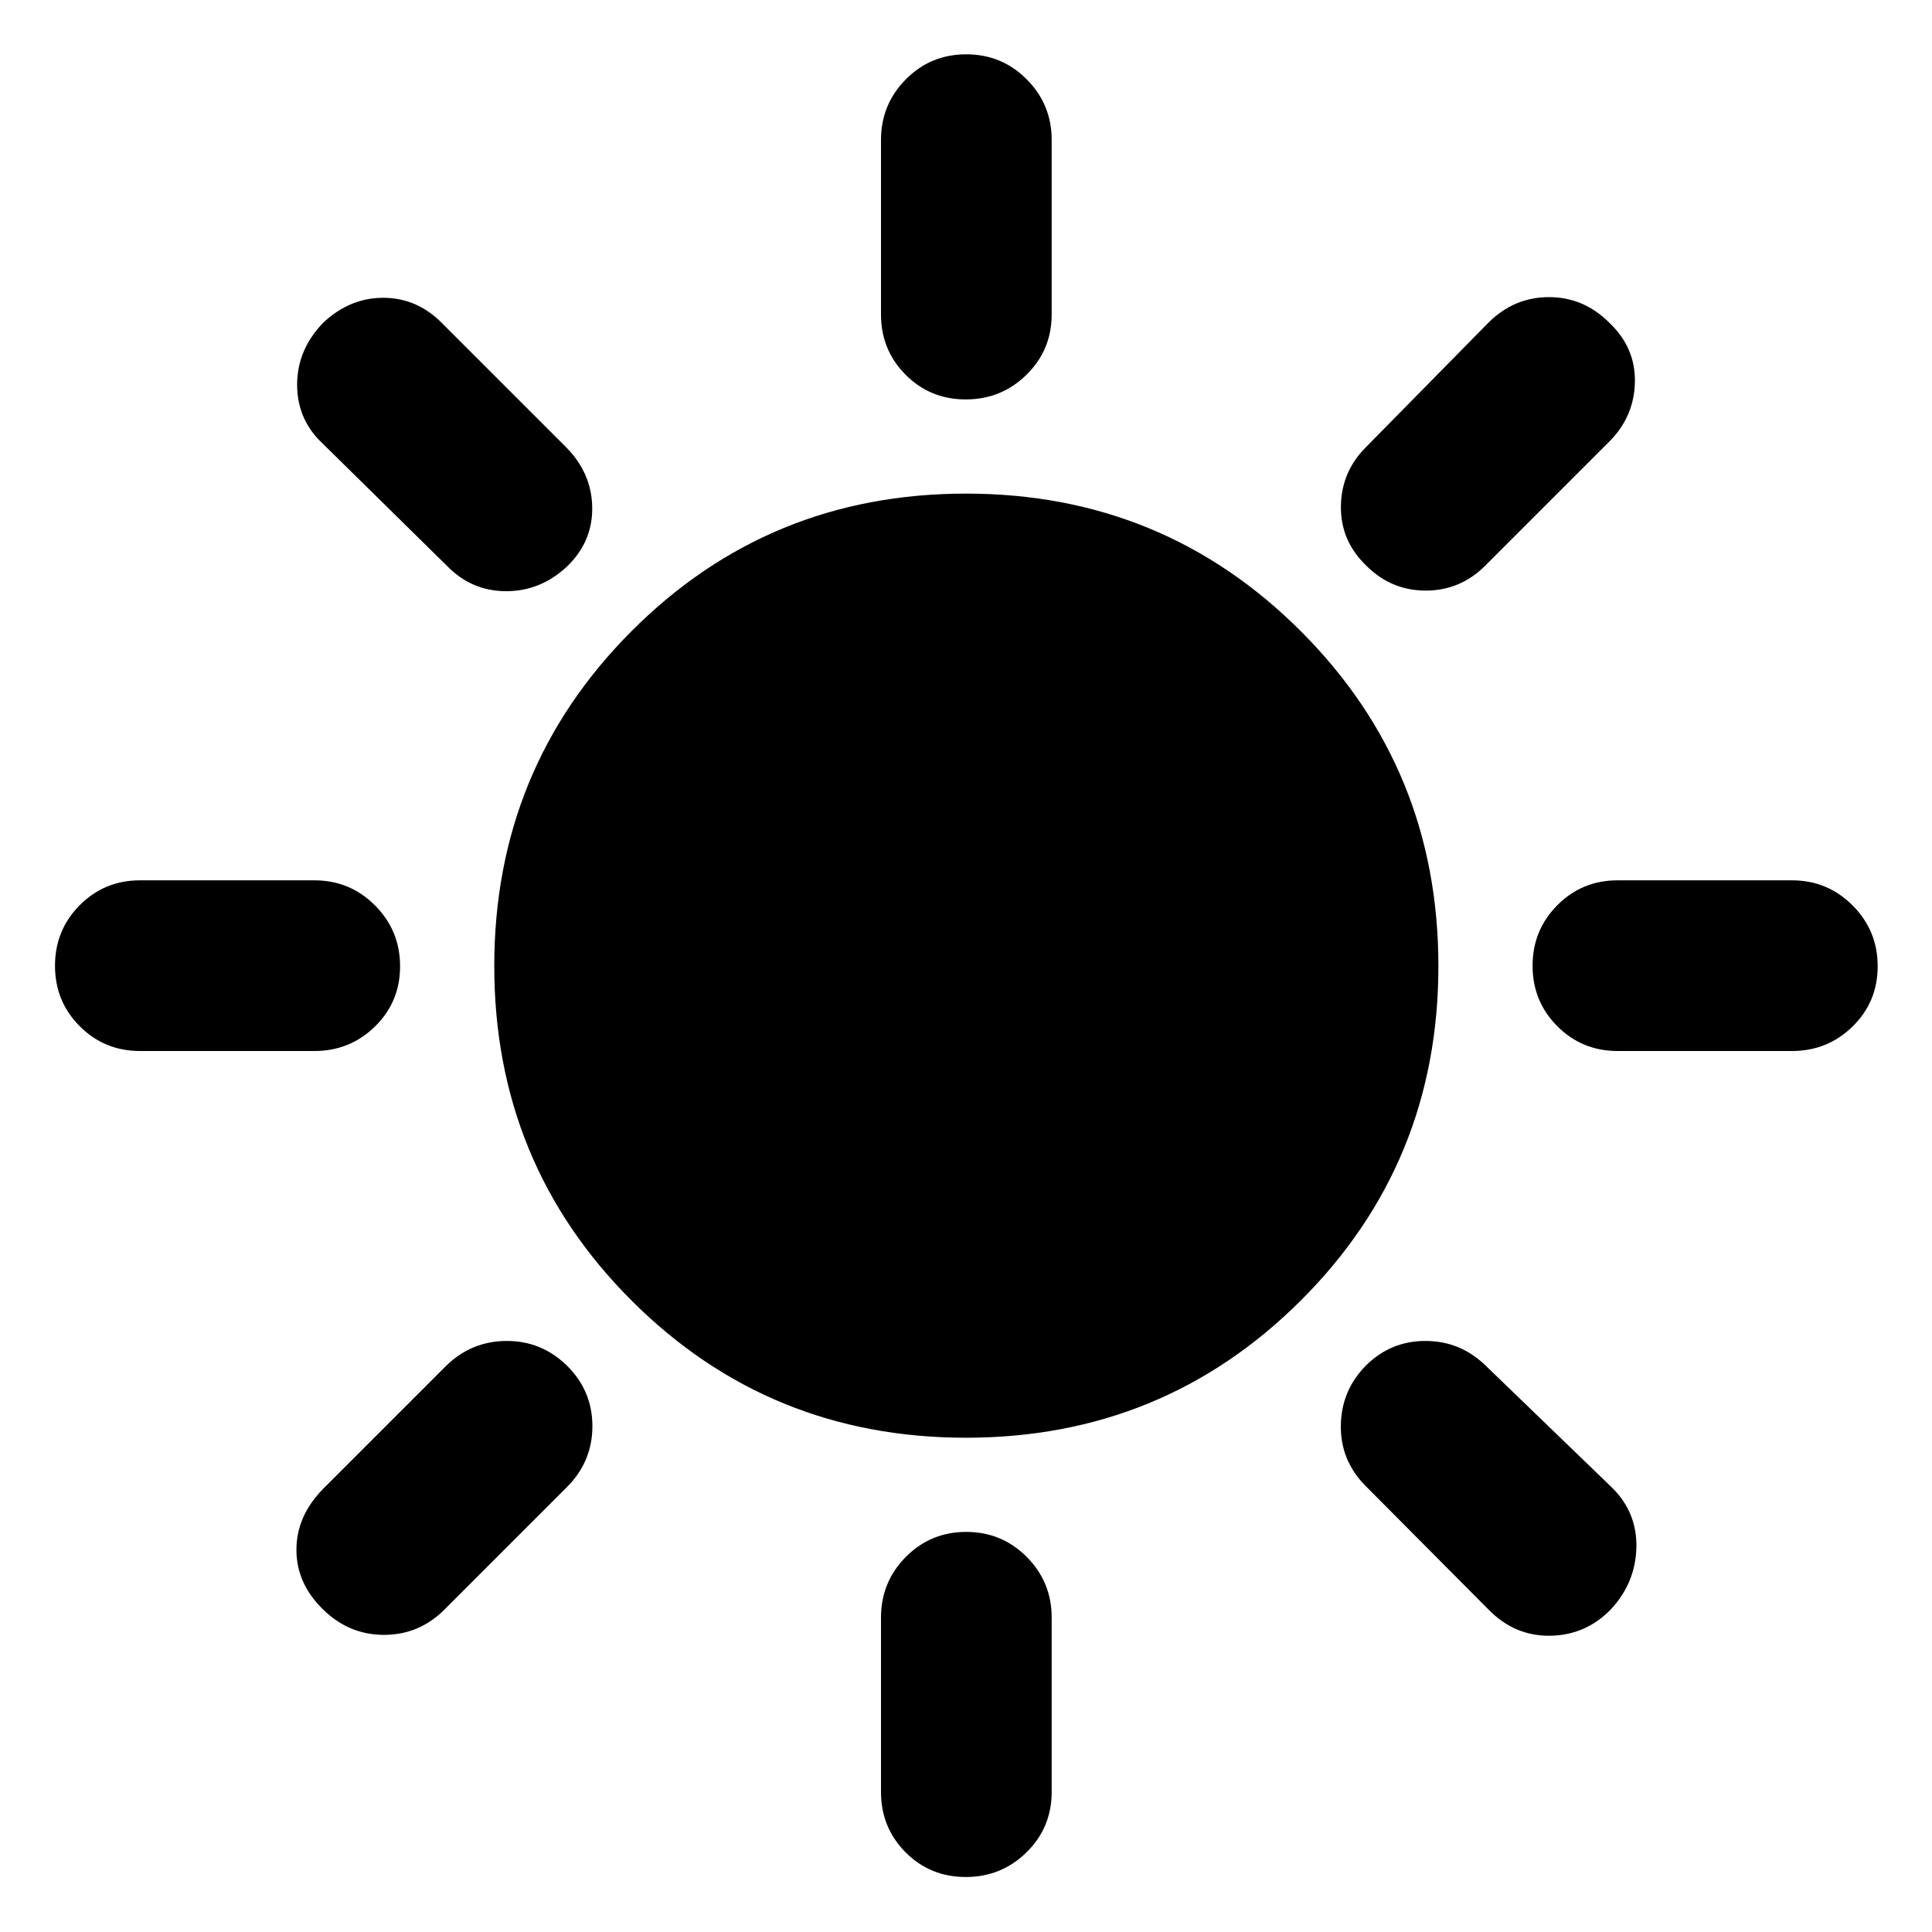 <svg xmlns="http://www.w3.org/2000/svg" height="40" viewBox="0 -960 960 960" width="40"><path d="M479.88-761.53q-17.71 0-29.92-12.29-12.2-12.28-12.2-29.95v-86.67q0-17.66 12.32-30.11 12.32-12.46 30.04-12.46 17.71 0 30.08 12.46 12.37 12.45 12.37 30.11v86.67q0 17.67-12.48 29.95-12.49 12.29-30.21 12.29Zm199.03 82.62q-12.87-12.37-12.62-29.62.25-17.24 12.62-29.46l60.67-61.66q12.75-12.71 30.06-12.71t30.01 12.71q13.06 12.37 12.72 29.53-.35 17.17-12.72 29.54l-61.66 61.67q-12.37 12.37-29.54 12.37t-29.54-12.37Zm124.86 241.15q-17.67 0-29.95-12.32-12.29-12.32-12.29-30.04 0-17.71 12.29-30.08 12.28-12.37 29.95-12.37h86.67q17.66 0 30.11 12.48 12.46 12.49 12.46 30.21 0 17.71-12.46 29.92-12.45 12.2-30.11 12.2h-86.67ZM479.88-27.33q-17.71 0-29.92-12.28-12.2-12.29-12.2-29.95v-86.67q0-17.67 12.32-30.12t30.04-12.45q17.71 0 30.08 12.45 12.37 12.45 12.37 30.12v86.67q0 17.66-12.48 29.95-12.49 12.28-30.21 12.28ZM222.01-678.91l-61.66-60.67q-12.71-11.88-12.71-29.26 0-17.38 12.97-30.81 13.17-12.37 29.81-12.37 16.63 0 29 12.37l61.67 61.66q12.93 12.94 13.18 30.11.25 17.16-12.68 29.53-13.22 12.21-30.31 12.11-17.08-.09-29.27-12.67Zm517.67 518.73-61.33-61.67q-12.37-12.57-12.09-30 .28-17.43 12.65-29.8 12.21-12.04 29.37-12.04 17.17 0 29.71 12.04l62.83 60.66q12.7 12.37 12.29 29.94-.42 17.57-12.72 30.77-12.47 12.82-30.12 13.07t-30.59-12.97ZM69.56-437.76q-17.66 0-29.95-12.32-12.28-12.32-12.28-30.04 0-17.71 12.28-30.08 12.29-12.37 29.95-12.37h86.67q17.67 0 30.12 12.48 12.45 12.49 12.45 30.21 0 17.71-12.45 29.92-12.45 12.2-30.12 12.2H69.56Zm90.79 277.32q-13.06-12.84-13.06-29.48 0-16.63 13.06-30.07l61.66-61.66q12.58-12.04 29.84-12.04 17.27 0 29.8 12.2 12.71 12.52 12.71 30.15 0 17.62-12.71 30.33l-60.66 60.66q-12.62 12.71-30.16 12.71-17.55 0-30.48-12.8ZM480-245.6q-98.01 0-166.21-68.19Q245.6-381.99 245.6-480t68.19-166.37q68.2-68.36 166.21-68.36t166.37 68.36q68.36 68.36 68.36 166.37t-68.36 166.21Q578.01-245.6 480-245.6Z"/></svg>